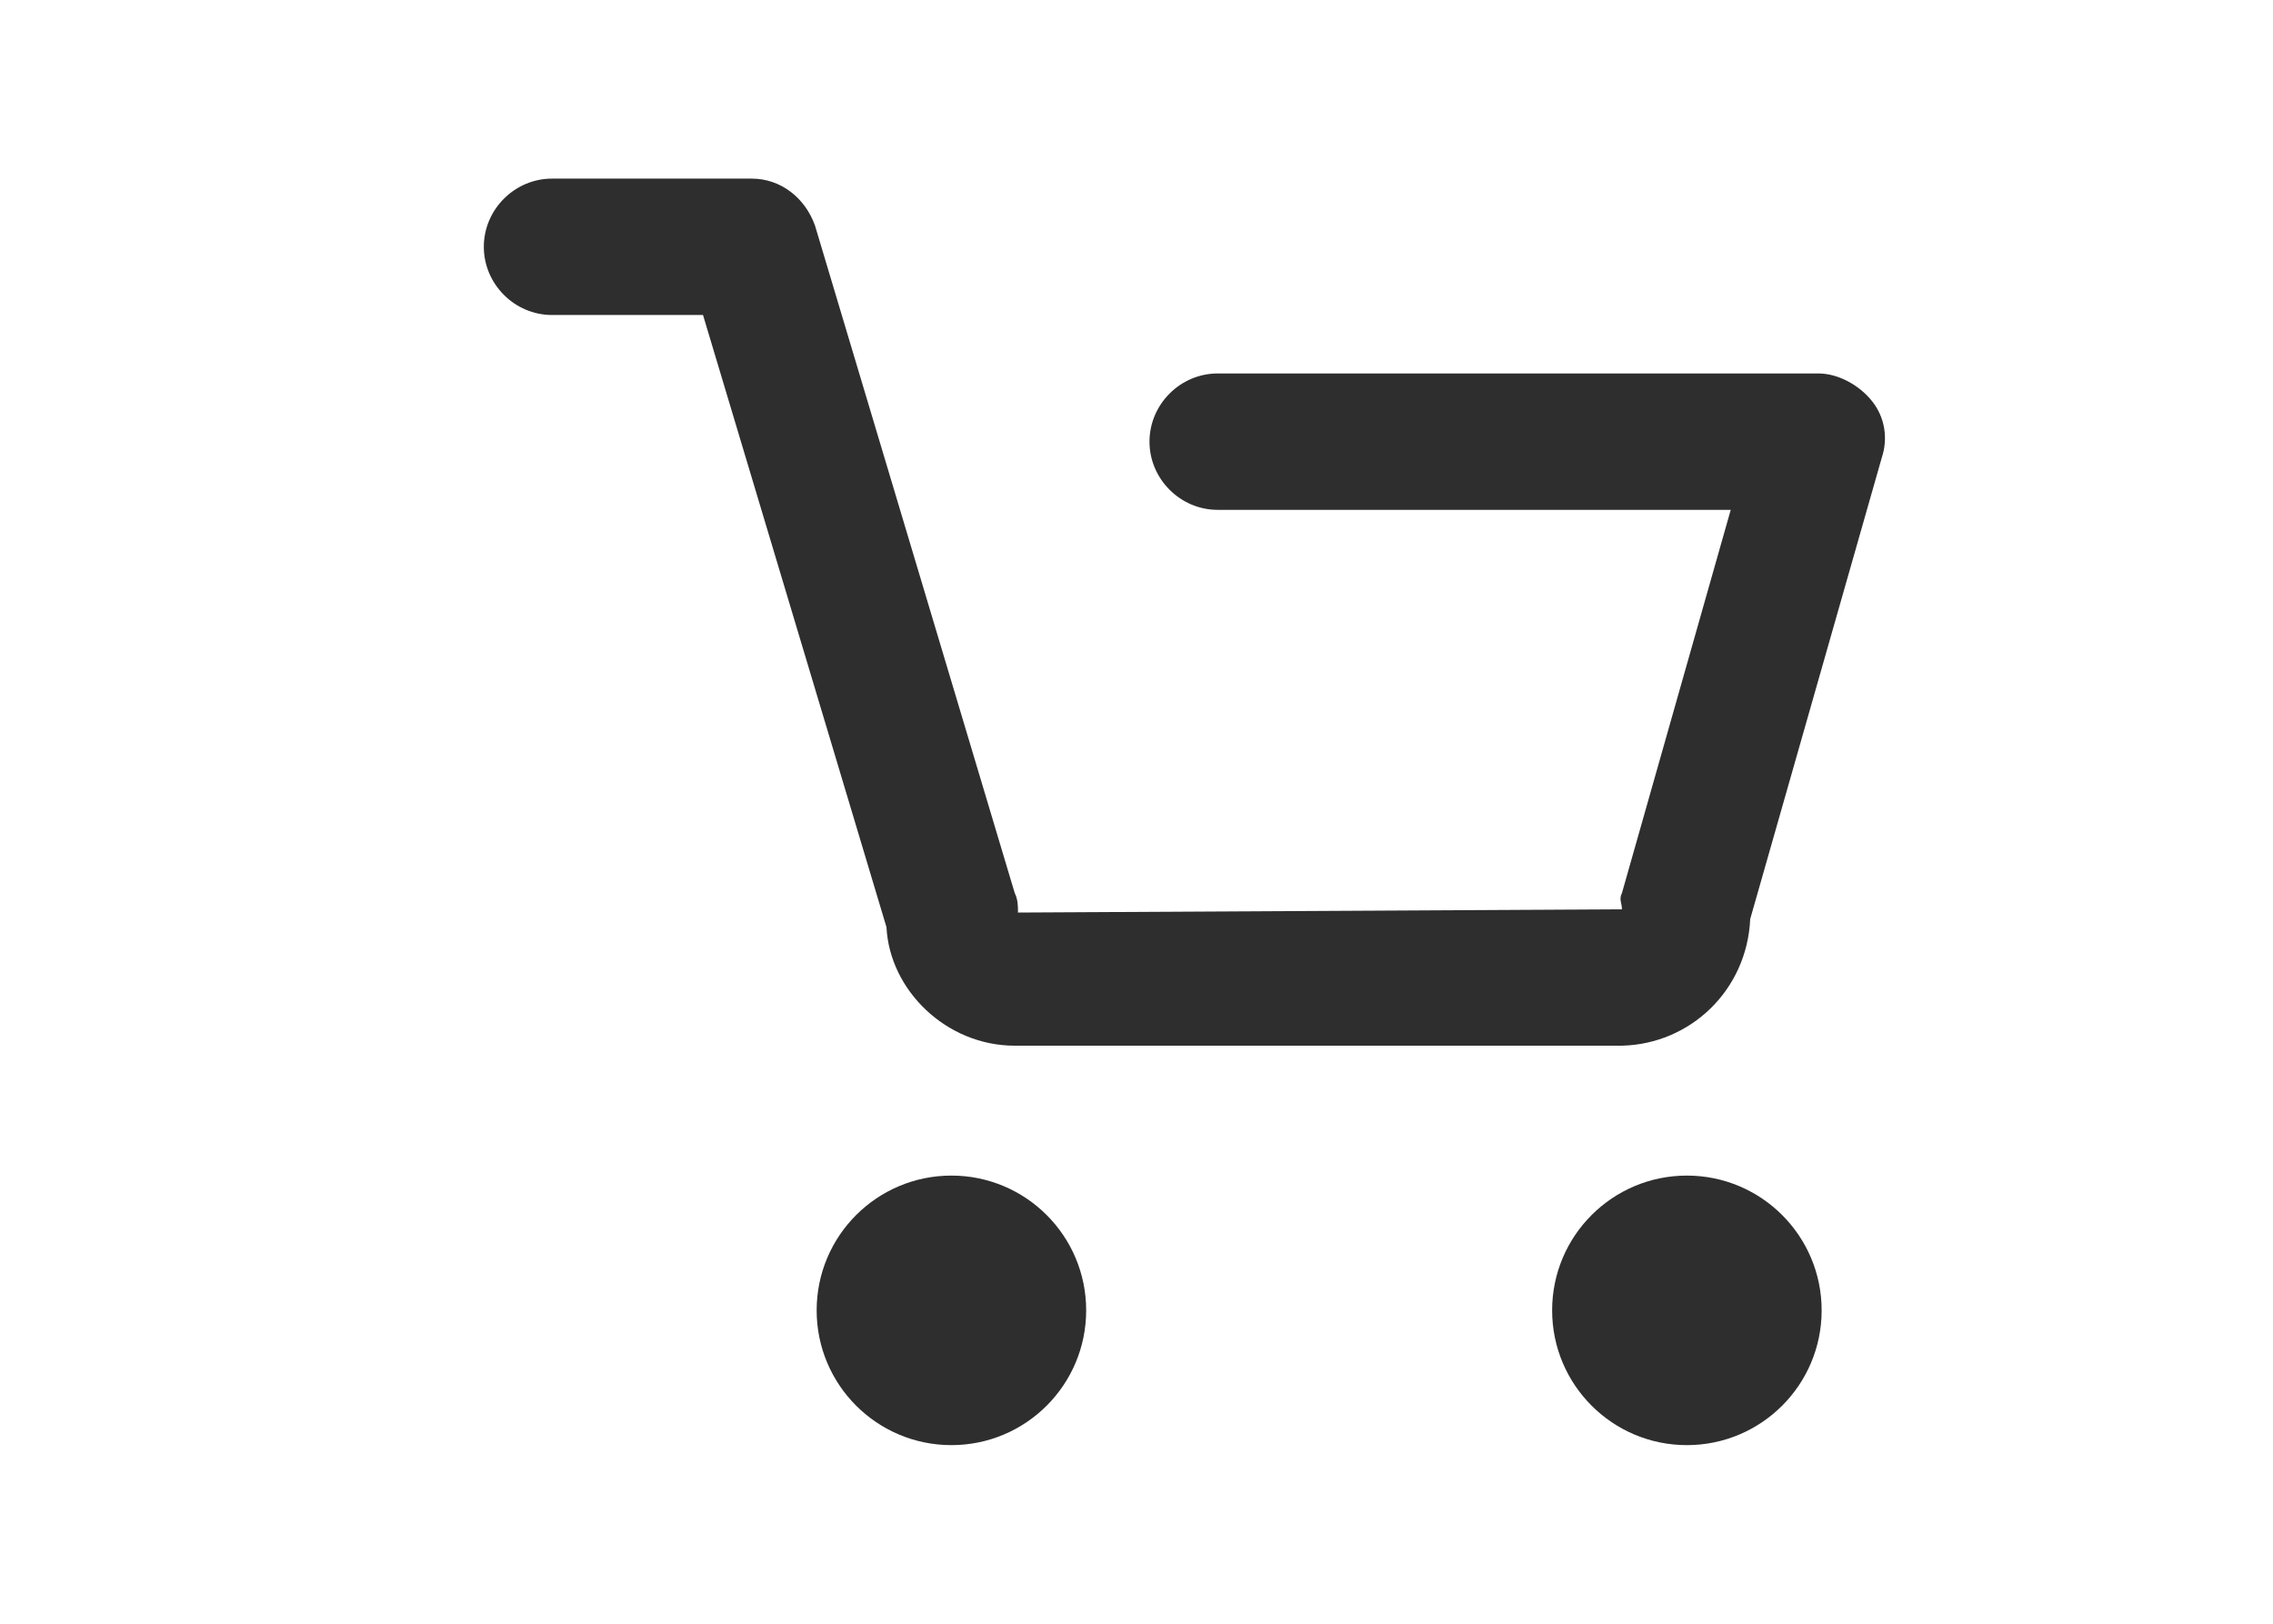 <?xml version="1.0" encoding="utf-8"?>
<!-- Generator: Adobe Illustrator 18.0.0, SVG Export Plug-In . SVG Version: 6.00 Build 0)  -->
<!DOCTYPE svg PUBLIC "-//W3C//DTD SVG 1.1//EN" "http://www.w3.org/Graphics/SVG/1.1/DTD/svg11.dtd">
<svg version="1.1" id="_x31_0" xmlns="http://www.w3.org/2000/svg" xmlns:xlink="http://www.w3.org/1999/xlink" x="0px" y="0px"
	 viewBox="0 0 140 100" enable-background="new 0 0 140 100" xml:space="preserve">
<g id="icon_7_">
	<path fill="#2E2E2E" d="M99.9,64.4H62.5c-4.2,0-7.7-3.4-7.9-7.3L43.3,19.4H34c-2.3,0-4.2-1.9-4.2-4.2S31.7,11,34,11h12.3
		c1.8,0,3.3,1.2,3.9,2.9L62.5,55c0.2,0.4,0.2,0.8,0.2,1.2L99.9,56c0-0.4-0.2-0.6,0-1l6.7-23.6H75c-2.3,0-4.2-1.9-4.2-4.2
		S72.7,23,75,23h37c1.2,0,2.5,0.7,3.3,1.7c0.8,1,1,2.3,0.6,3.5l-8.1,28.4C107.6,61,104.1,64.3,99.9,64.4z"/>
	<circle fill="#2E2E2E" cx="58.6" cy="80.7" r="8.3"/>
	<circle fill="#2E2E2E" cx="103.9" cy="80.7" r="8.3"/>
</g>
</svg>
